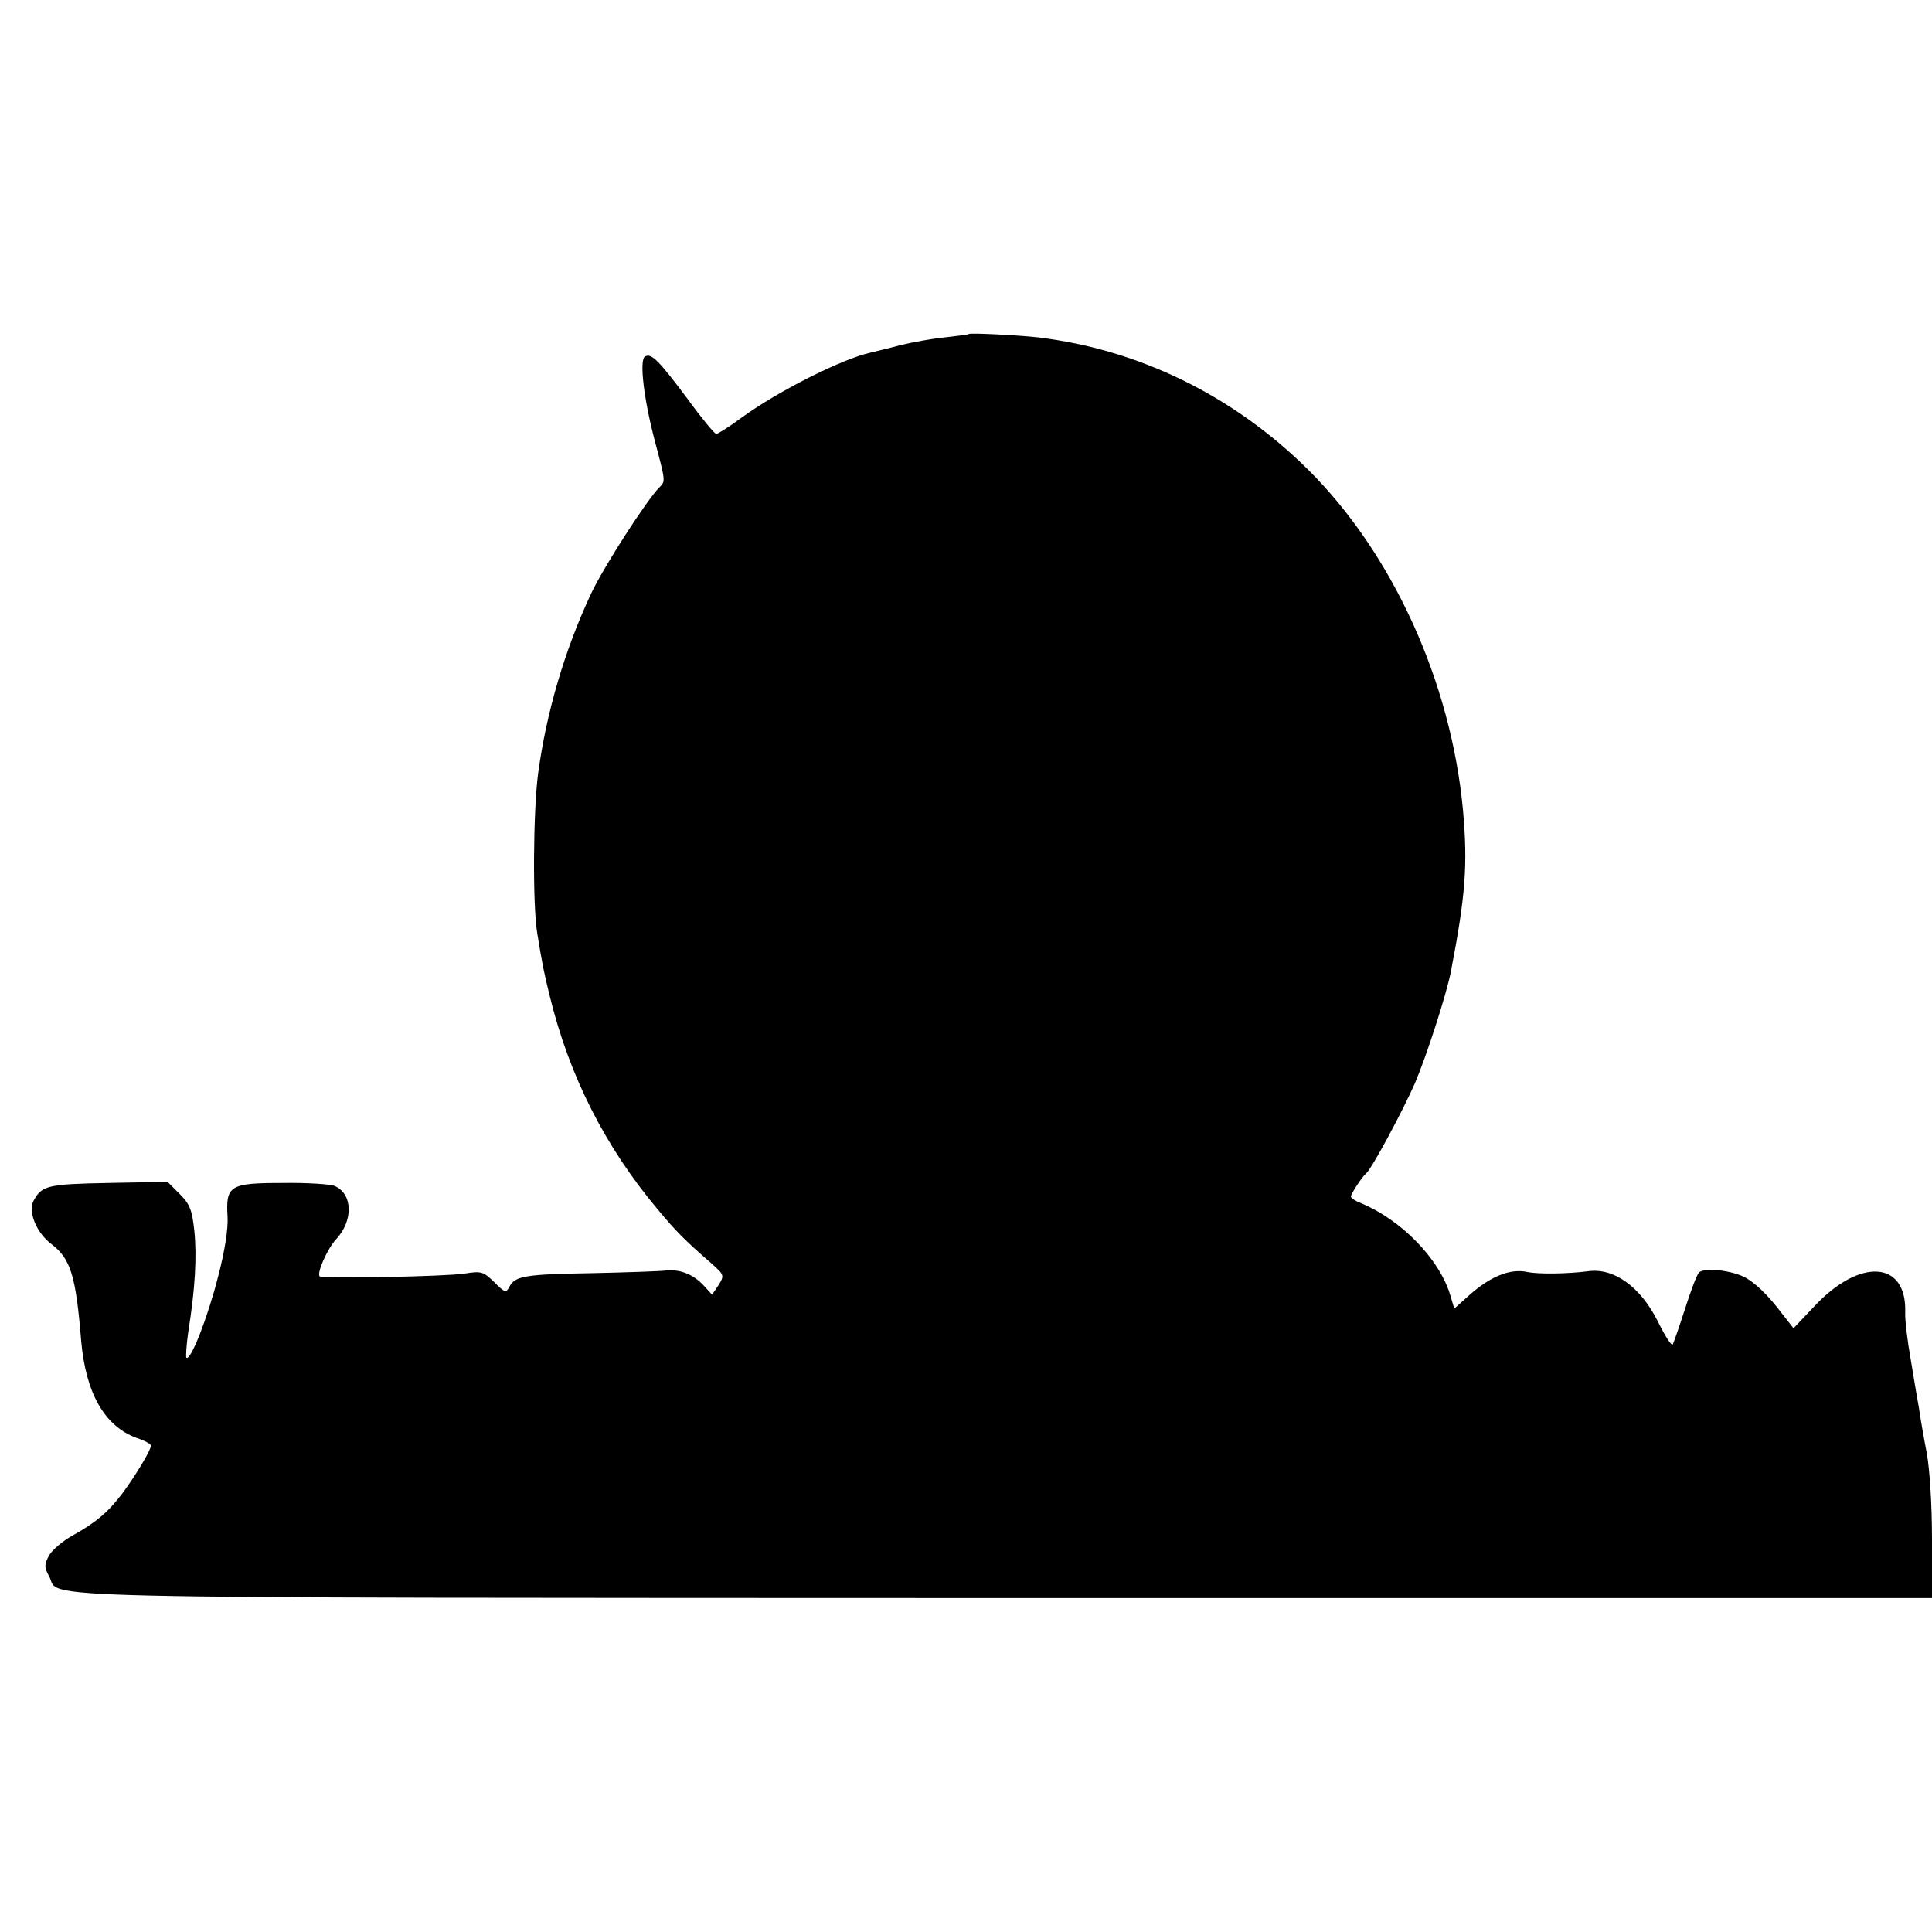 <?xml version="1.0" standalone="no"?>
<!DOCTYPE svg PUBLIC "-//W3C//DTD SVG 20010904//EN"
 "http://www.w3.org/TR/2001/REC-SVG-20010904/DTD/svg10.dtd">
<svg version="1.0" xmlns="http://www.w3.org/2000/svg"
 width="512pt" height="512pt" viewBox="0 0 512 512"
 preserveAspectRatio="xMidYMid meet">
<g transform="translate(0,512) scale(0.1,-0.1)"
fill="#000000" stroke="none">
<path d="M2568 4235 c-2 -2 -30 -5 -63 -9 -33 -3 -87 -13 -120 -21 -33 -9 -69
-17 -80 -20 -75 -17 -244 -102 -340 -172 -32 -24 -63 -43 -67 -43 -4 0 -39 42
-76 93 -77 103 -96 122 -113 112 -15 -10 -3 -113 27 -226 28 -106 28 -104 11
-121 -33 -33 -147 -210 -180 -280 -70 -149 -119 -315 -141 -478 -13 -98 -15
-351 -2 -425 13 -80 18 -105 33 -165 51 -210 147 -400 286 -565 50 -60 71 -81
141 -142 36 -32 36 -33 20 -59 l-17 -25 -21 23 c-27 30 -63 45 -101 41 -16 -2
-104 -5 -195 -7 -177 -3 -205 -7 -220 -36 -9 -17 -12 -16 -40 12 -29 28 -34
30 -78 23 -50 -8 -372 -14 -384 -8 -11 5 19 73 42 98 47 50 45 121 -3 142 -12
5 -75 9 -139 8 -139 0 -150 -7 -145 -89 2 -31 -7 -91 -25 -159 -27 -107 -73
-225 -84 -215 -2 3 0 34 5 69 18 112 23 199 16 267 -6 56 -12 71 -39 98 l-32
32 -157 -3 c-162 -3 -176 -7 -198 -47 -15 -29 7 -84 46 -114 52 -39 66 -84 80
-256 12 -140 62 -228 148 -259 21 -7 37 -16 37 -20 0 -12 -41 -80 -76 -127
-38 -50 -70 -77 -133 -112 -25 -14 -52 -37 -61 -52 -13 -25 -13 -31 0 -55 34
-61 -154 -57 2533 -58 l2457 0 0 155 c0 92 -6 186 -14 230 -8 41 -17 93 -20
115 -4 22 -14 81 -22 130 -9 50 -16 107 -15 128 4 136 -120 144 -240 16 l-56
-59 -29 37 c-40 53 -75 86 -104 100 -39 18 -107 24 -118 10 -6 -7 -22 -50 -37
-97 -15 -47 -30 -89 -32 -93 -3 -5 -21 23 -40 62 -46 91 -116 142 -185 132
-55 -7 -131 -8 -160 -2 -45 10 -98 -11 -155 -62 l-39 -35 -12 40 c-30 94 -129
195 -234 239 -16 6 -28 14 -28 18 0 7 30 53 40 61 14 10 98 167 130 240 31 73
83 234 95 295 39 203 45 283 32 429 -32 340 -187 680 -411 902 -198 196 -448
318 -716 350 -53 6 -178 12 -182 9z"/>
</g>
</svg>
